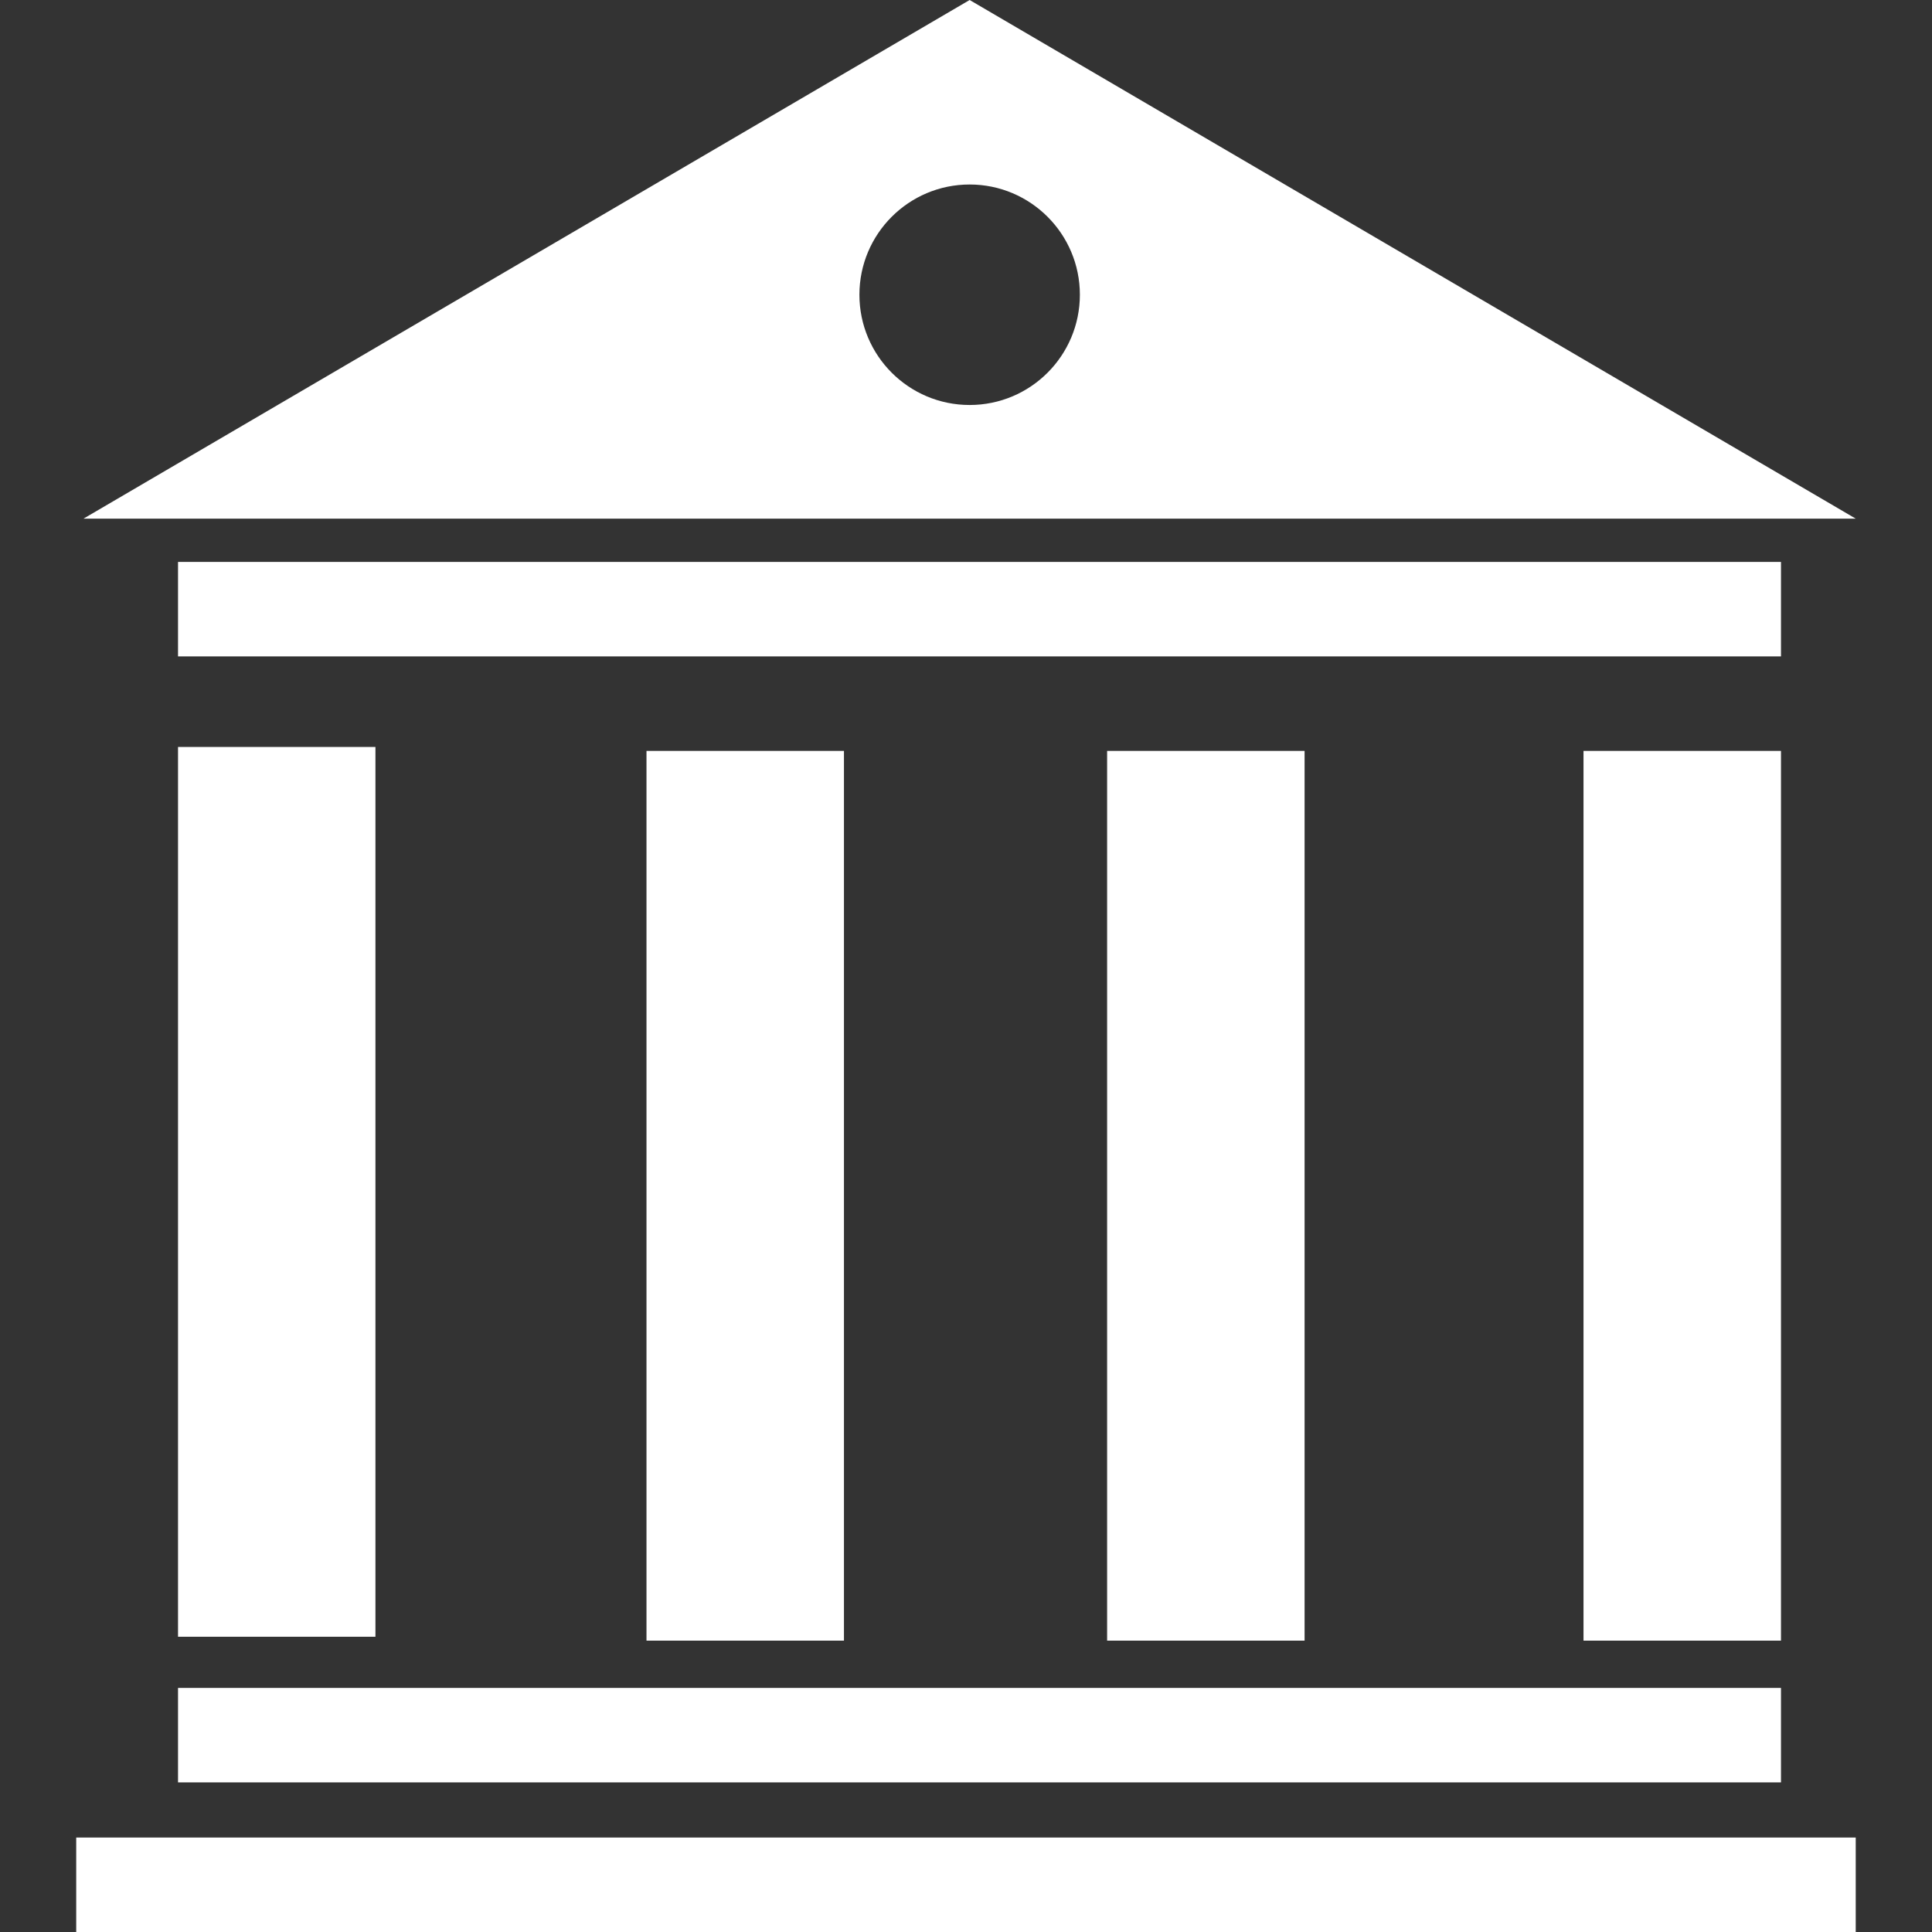 <svg xmlns="http://www.w3.org/2000/svg" xmlns:xlink="http://www.w3.org/1999/xlink" width="500" zoomAndPan="magnify" viewBox="0 0 375 375" height="500" preserveAspectRatio="xMidYMid meet" version="1.0"><rect x="0" y="0" width="375" height="375" fill="#333333" stroke="none"/><defs><clipPath id="44c7e67078"><path d="M 14.297 356 L 360.797 356 L 360.797 375 L 14.297 375 Z M 14.297 356 " clip-rule="nonzero"/></clipPath><clipPath id="56cc31804f"><path d="M 16 0 L 360.797 0 L 360.797 101 L 16 101 Z M 16 0 " clip-rule="nonzero"/></clipPath></defs><path fill="#ffffff" d="M 345.688 109.07 L 34.555 109.07 L 34.555 127.406 L 345.688 127.406 L 345.688 109.07 " fill-opacity="1" fill-rule="nonzero"/><path fill="#ffffff" d="M 34.555 345.961 L 345.688 345.961 L 345.688 327.625 L 34.555 327.625 L 34.555 345.961 " fill-opacity="1" fill-rule="nonzero"/><g clip-path="url(#44c7e67078)"><path fill="#ffffff" d="M 14.793 375 L 360.195 375 L 360.195 356.664 L 14.793 356.664 L 14.793 375 " fill-opacity="1" fill-rule="nonzero"/></g><path fill="#ffffff" d="M 34.555 144.984 L 34.555 317.691 L 72.871 317.691 L 72.871 144.984 L 34.555 144.984 " fill-opacity="1" fill-rule="nonzero"/><path fill="#ffffff" d="M 125.484 145.75 L 125.484 318.449 L 163.812 318.449 L 163.812 145.75 L 125.484 145.75 " fill-opacity="1" fill-rule="nonzero"/><path fill="#ffffff" d="M 214.891 145.75 L 214.891 318.449 L 253.219 318.449 L 253.219 145.75 L 214.891 145.75 " fill-opacity="1" fill-rule="nonzero"/><path fill="#ffffff" d="M 307.359 145.75 L 307.359 318.449 L 345.688 318.449 L 345.688 145.75 L 307.359 145.75 " fill-opacity="1" fill-rule="nonzero"/><g clip-path="url(#56cc31804f)"><path fill="#ffffff" d="M 188.207 78.609 C 176.395 78.609 166.812 69.027 166.812 57.207 C 166.812 45.395 176.395 35.812 188.207 35.812 C 200.02 35.812 209.602 45.395 209.602 57.207 C 209.602 69.027 200.02 78.609 188.207 78.609 Z M 188.207 0 L 16.207 100.668 L 360.195 100.668 Z M 188.207 0 " fill-opacity="1" fill-rule="nonzero"/></g></svg>